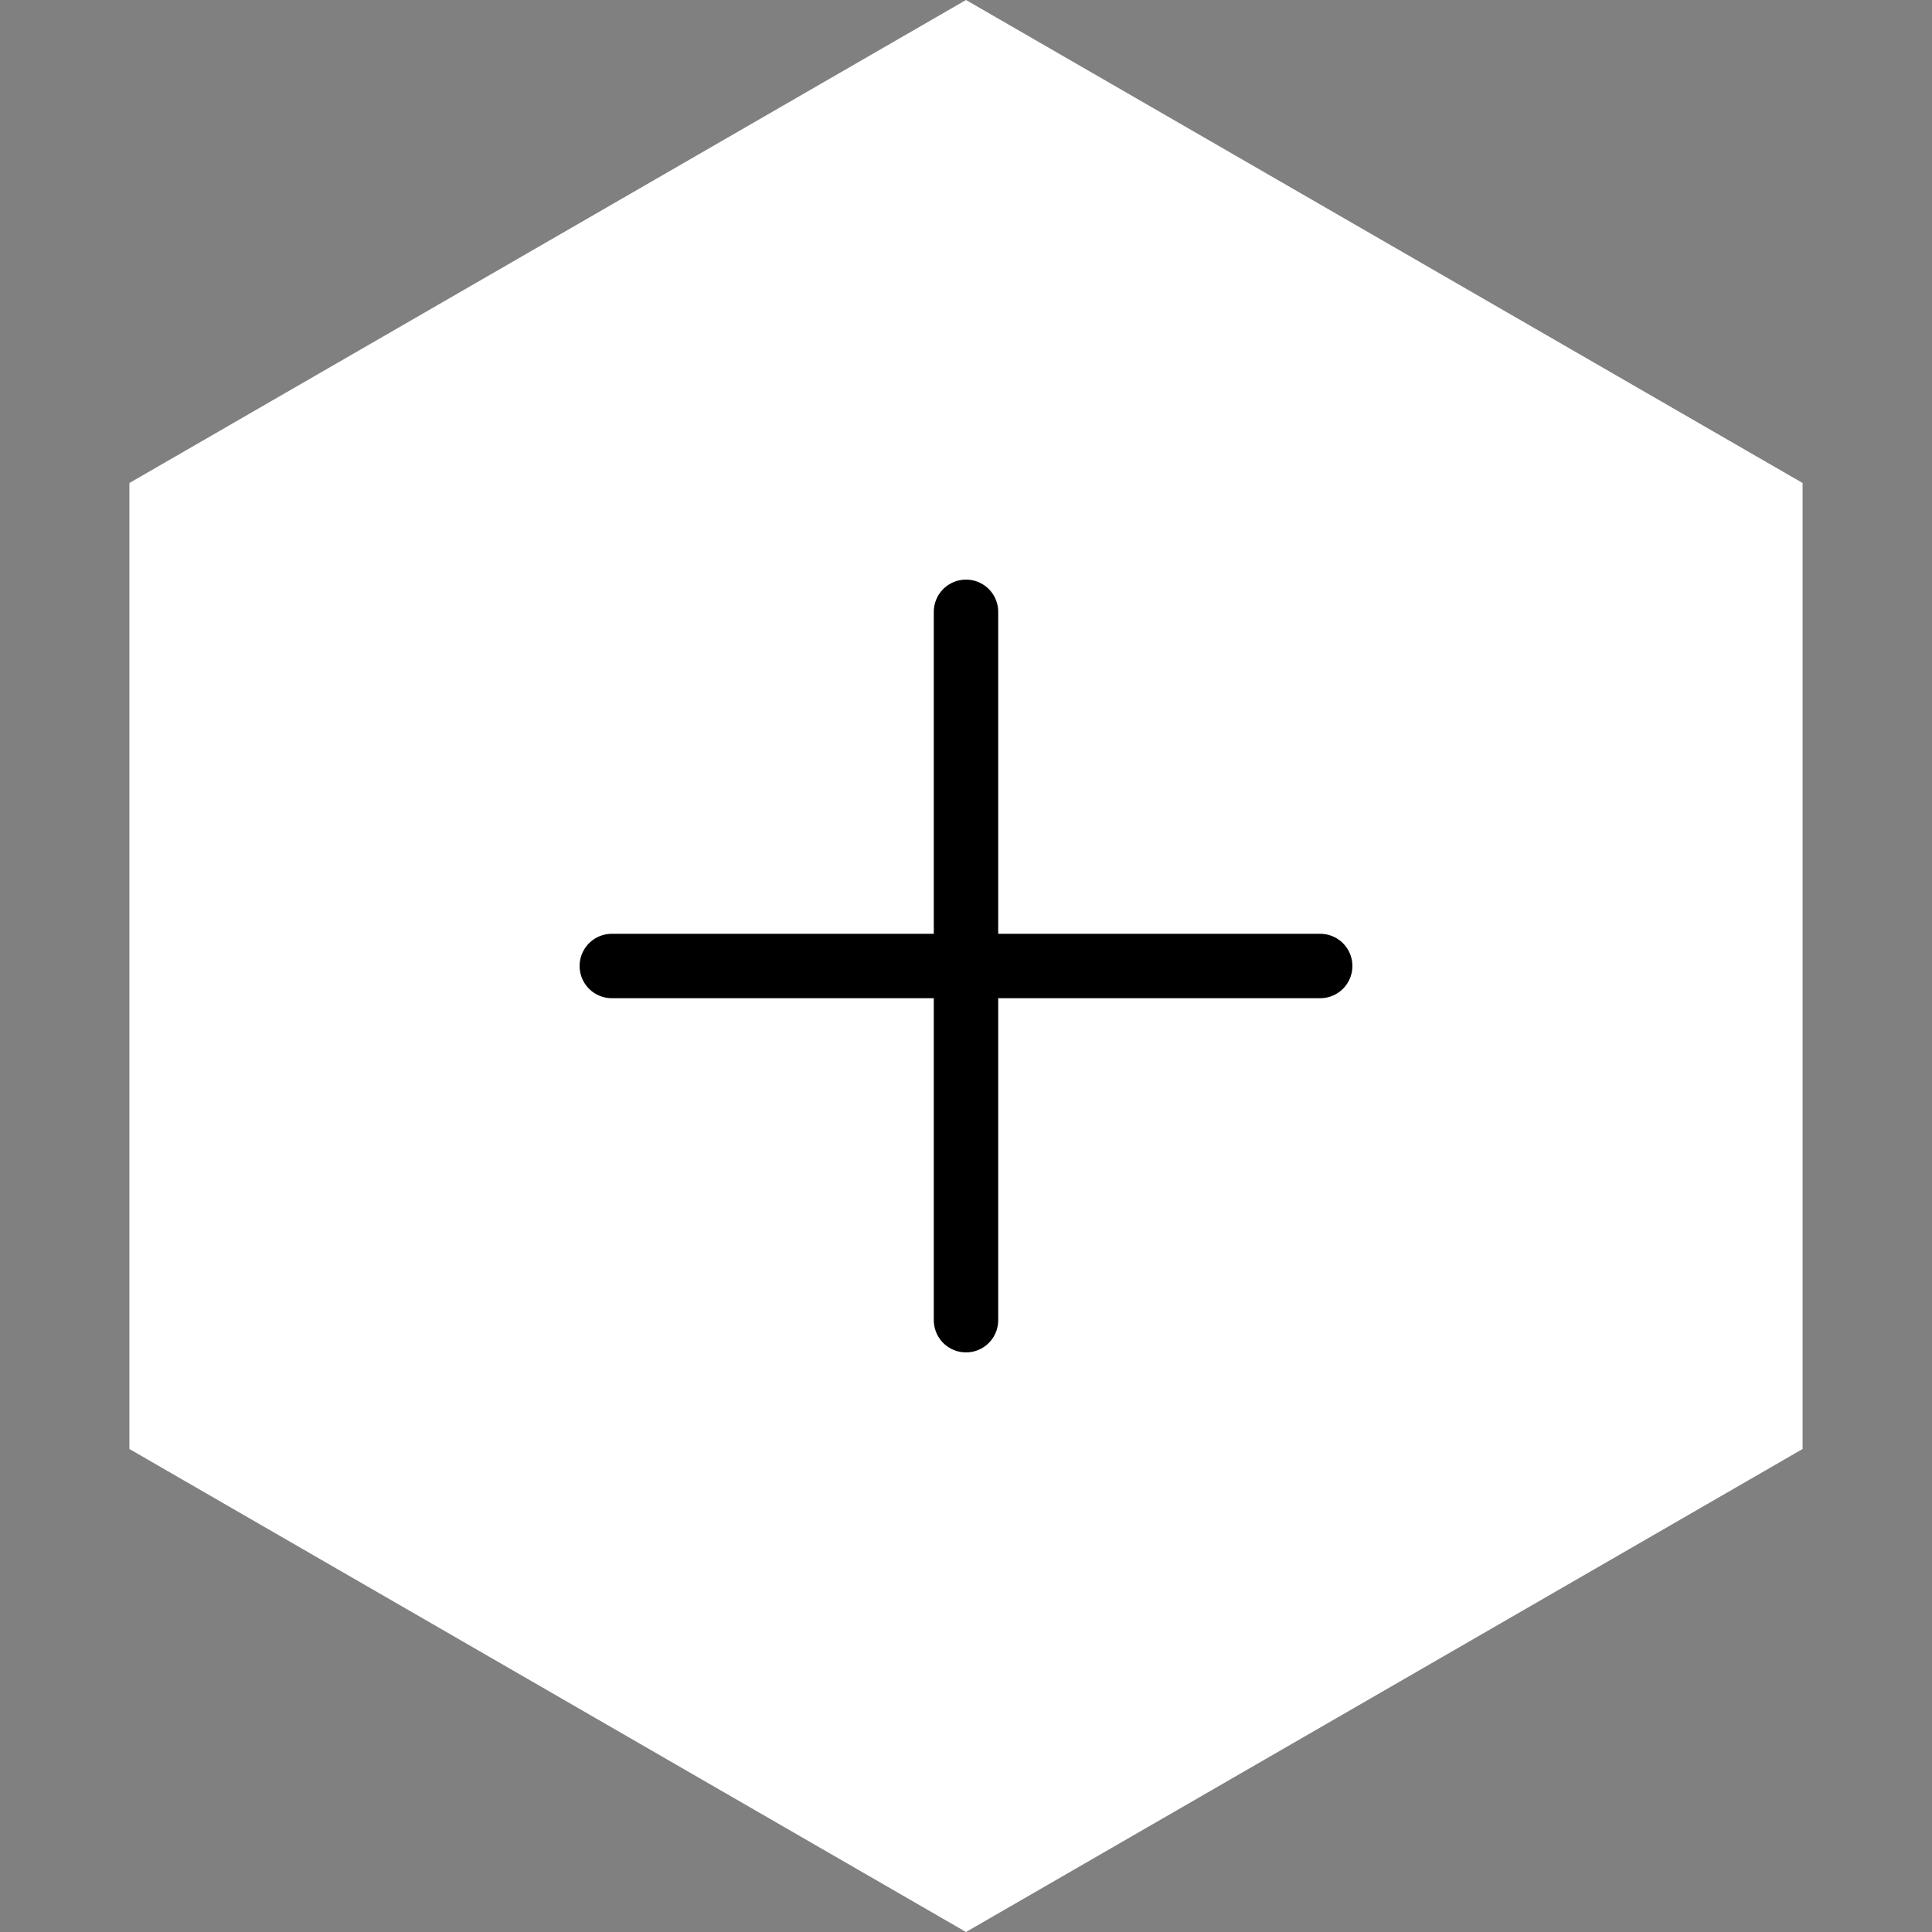 <svg xmlns="http://www.w3.org/2000/svg" width="60" height="60" fill="none" viewBox="0 0 60 60"><rect x="0" y="0" width="60" height="60" fill="#808080" stroke="none"/><path fill="#fff" d="M30 0L55.981 15V45L30 60L4.019 45V15L30 0Z"/><path stroke="#000" stroke-linecap="round" stroke-width="2" d="M30 19V41"/><path stroke="#000" stroke-linecap="round" stroke-width="2" d="M41 30L19 30"/></svg>